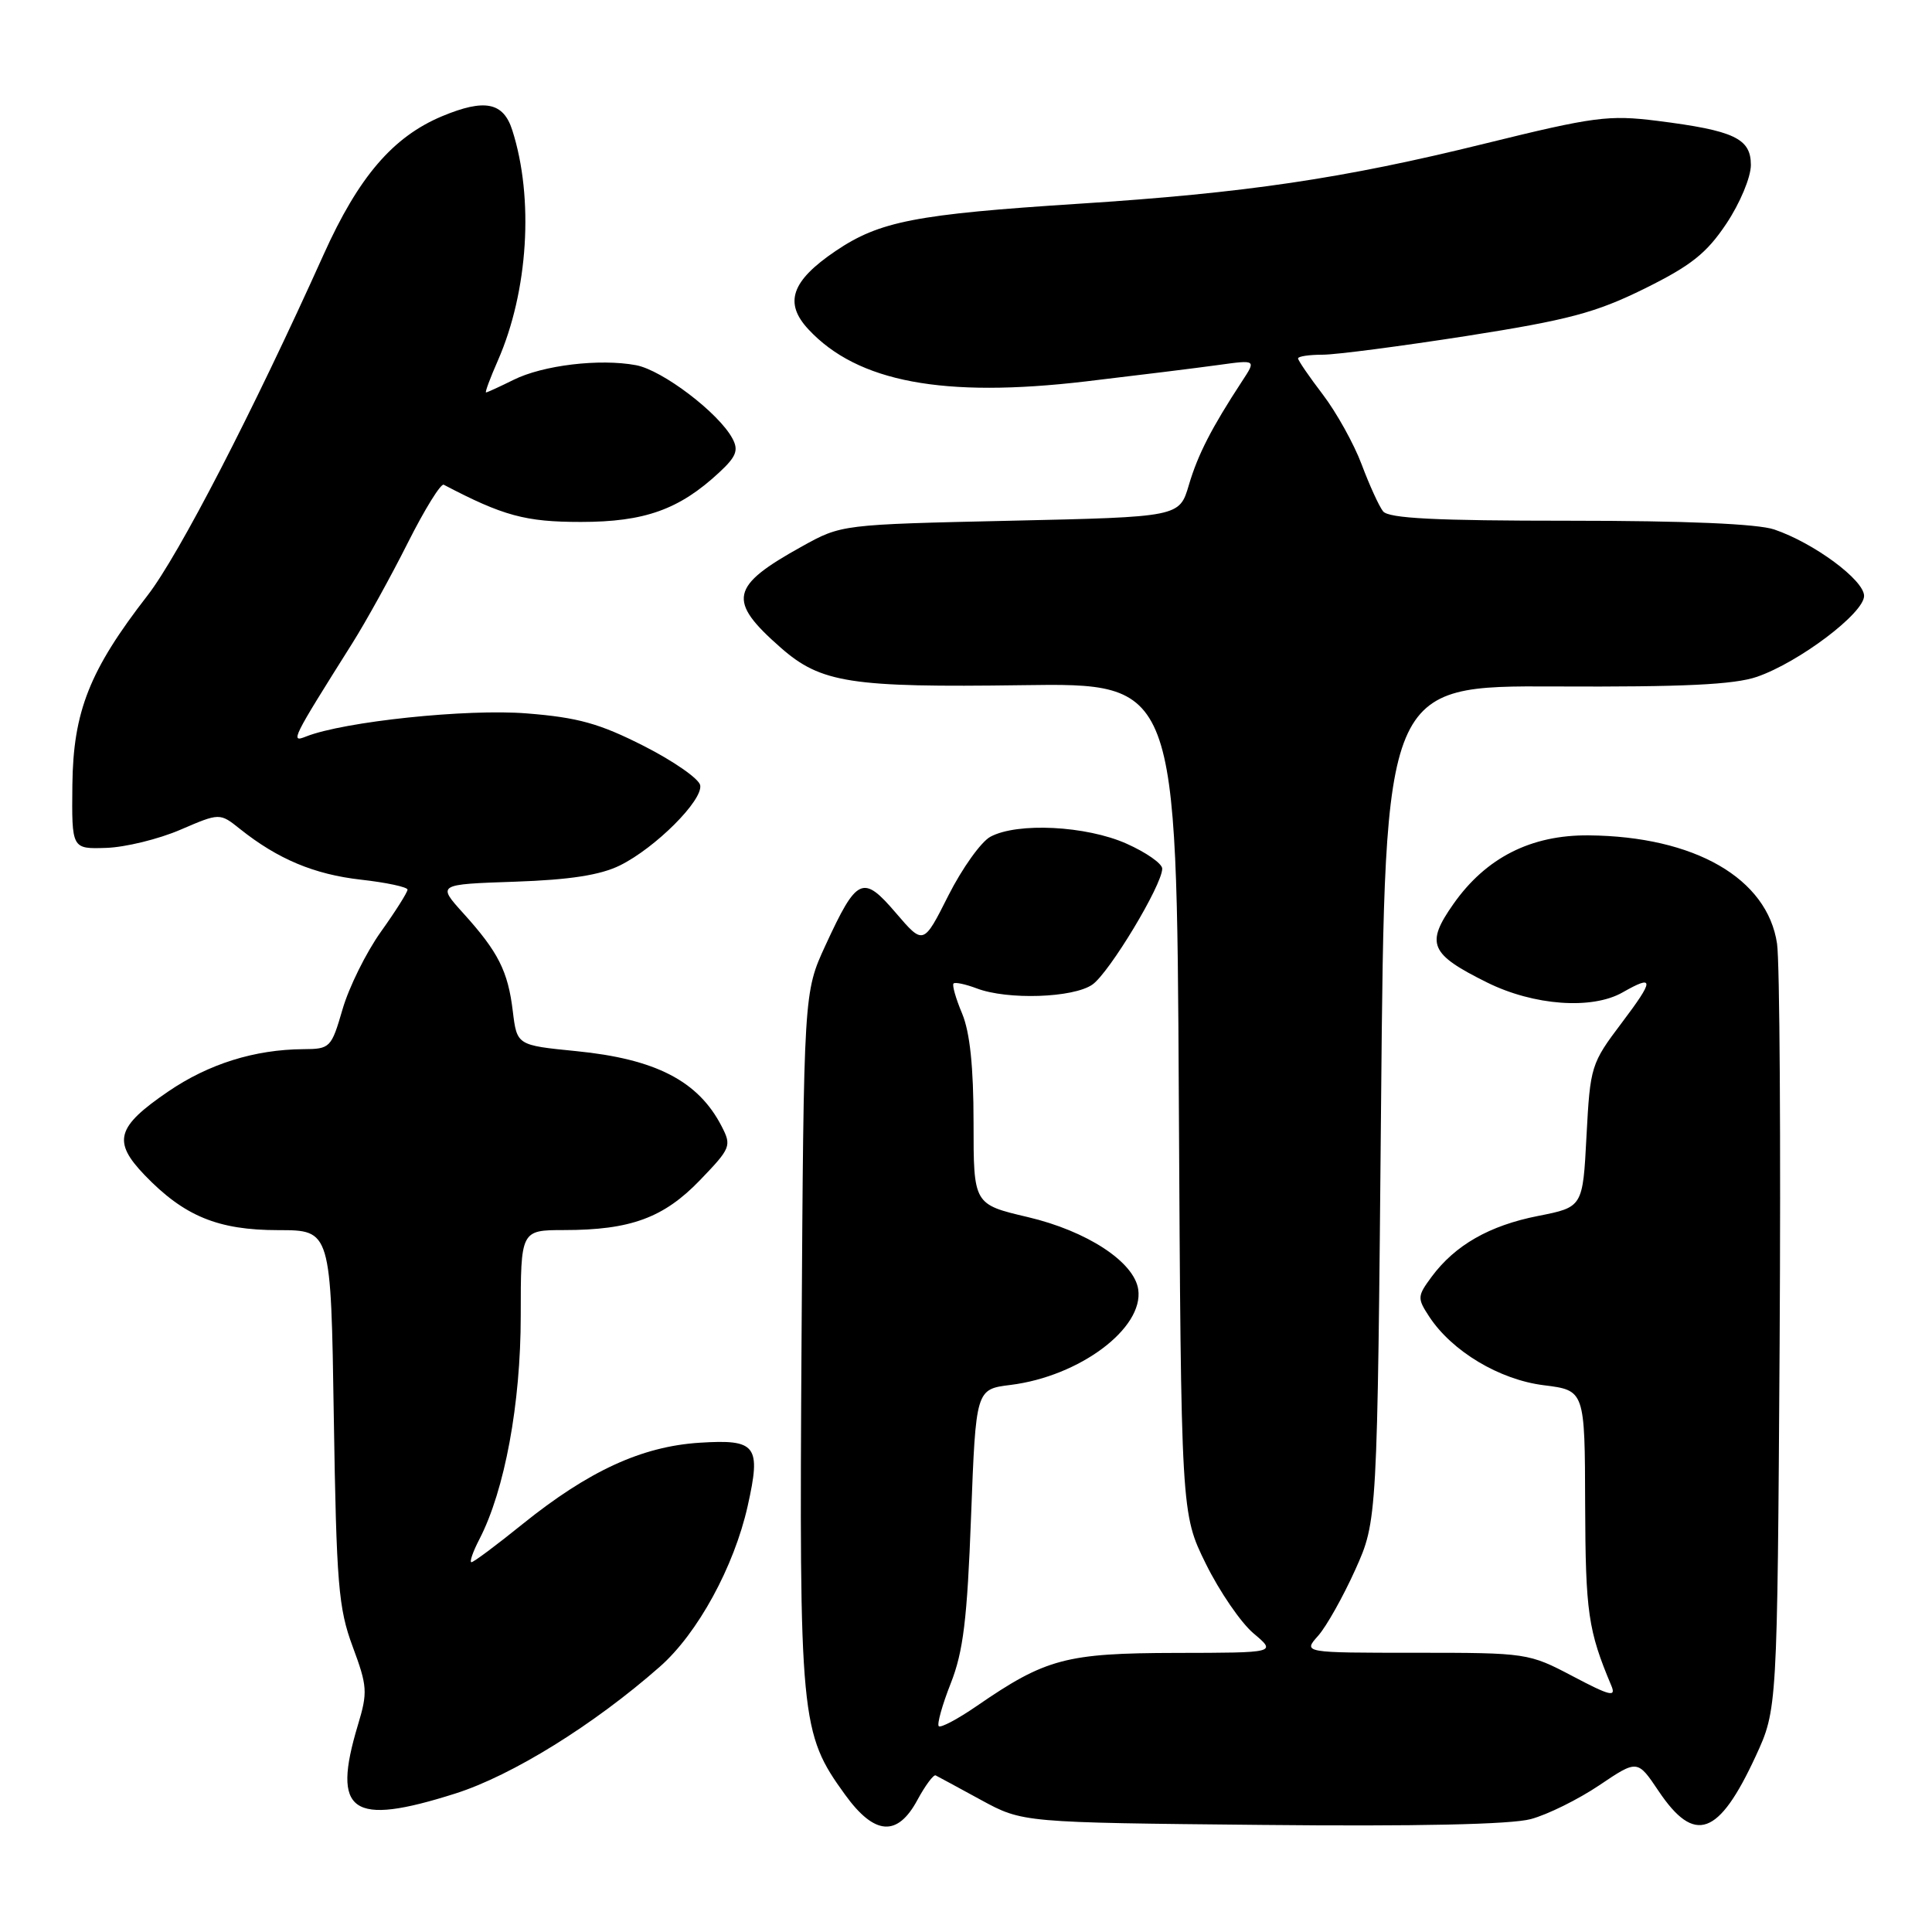 <?xml version="1.0" encoding="UTF-8" standalone="no"?>
<!DOCTYPE svg PUBLIC "-//W3C//DTD SVG 1.1//EN" "http://www.w3.org/Graphics/SVG/1.1/DTD/svg11.dtd" >
<svg xmlns="http://www.w3.org/2000/svg" xmlns:xlink="http://www.w3.org/1999/xlink" version="1.1" viewBox="0 0 256 256">
 <g >
 <path fill="currentColor"
d=" M 121.57 238.49 C 122.61 236.57 123.70 235.11 123.98 235.25 C 124.27 235.39 126.97 236.86 130.00 238.51 C 135.50 241.50 135.50 241.50 167.16 241.81 C 187.71 242.02 200.23 241.75 202.84 241.04 C 205.05 240.45 209.13 238.43 211.91 236.56 C 216.97 233.15 216.97 233.15 219.77 237.32 C 224.56 244.45 227.74 243.30 232.64 232.70 C 235.50 226.50 235.50 226.50 235.81 178.00 C 235.97 151.32 235.82 127.50 235.47 125.06 C 234.20 116.38 224.55 110.82 210.51 110.69 C 202.86 110.62 196.89 113.65 192.58 119.79 C 188.87 125.07 189.46 126.42 197.06 130.19 C 203.24 133.25 210.95 133.81 215.00 131.50 C 219.24 129.08 219.22 129.80 214.89 135.53 C 210.82 140.92 210.71 141.28 210.22 150.50 C 209.73 159.95 209.73 159.95 203.80 161.12 C 197.35 162.39 192.80 164.99 189.69 169.19 C 187.80 171.75 187.78 172.02 189.38 174.46 C 192.39 179.05 198.68 182.82 204.56 183.55 C 210.00 184.23 210.00 184.23 210.04 199.37 C 210.09 213.67 210.43 216.04 213.51 223.36 C 214.17 224.92 213.34 224.72 208.40 222.11 C 202.56 219.04 202.34 219.00 187.58 219.00 C 172.65 219.00 172.65 219.00 174.66 216.75 C 175.76 215.51 177.97 211.57 179.58 208.00 C 182.50 201.50 182.50 201.50 183.00 146.18 C 183.50 90.85 183.50 90.85 206.14 90.96 C 223.08 91.04 229.79 90.72 232.81 89.68 C 238.39 87.75 247.00 81.25 247.00 78.96 C 247.00 76.86 240.36 71.95 235.10 70.16 C 232.90 69.41 223.34 69.00 207.97 69.00 C 190.18 69.00 184.00 68.69 183.26 67.75 C 182.72 67.06 181.45 64.27 180.43 61.55 C 179.41 58.82 177.09 54.66 175.29 52.29 C 173.48 49.92 172.00 47.76 172.00 47.49 C 172.00 47.22 173.46 47.00 175.25 47.00 C 177.04 47.00 185.65 45.87 194.38 44.51 C 207.82 42.40 211.43 41.44 217.88 38.26 C 224.05 35.21 226.12 33.58 228.75 29.64 C 230.56 26.93 232.00 23.48 232.00 21.86 C 232.00 18.34 229.79 17.30 219.58 16.01 C 213.16 15.21 211.23 15.46 196.74 19.03 C 177.94 23.67 165.02 25.58 142.90 27.00 C 121.33 28.39 116.54 29.32 110.72 33.26 C 104.85 37.23 103.85 40.14 107.13 43.65 C 113.63 50.63 125.01 52.76 143.87 50.54 C 150.81 49.72 158.74 48.74 161.47 48.36 C 166.45 47.67 166.45 47.67 164.59 50.50 C 160.54 56.69 158.72 60.23 157.53 64.27 C 156.28 68.50 156.28 68.50 133.89 69.00 C 111.50 69.50 111.50 69.50 106.27 72.40 C 96.73 77.69 96.33 79.57 103.45 85.82 C 108.78 90.50 112.70 91.11 135.46 90.79 C 155.91 90.50 155.91 90.50 156.20 145.52 C 156.50 200.55 156.50 200.55 159.78 207.21 C 161.59 210.88 164.43 215.03 166.11 216.44 C 169.15 219.00 169.15 219.00 155.83 219.02 C 141.25 219.05 138.57 219.76 129.43 226.05 C 126.92 227.78 124.65 228.98 124.39 228.73 C 124.14 228.47 124.85 225.91 125.98 223.05 C 127.64 218.84 128.16 214.57 128.67 200.95 C 129.31 184.08 129.31 184.08 133.91 183.51 C 143.06 182.37 151.58 175.99 150.82 170.85 C 150.28 167.20 144.02 163.11 136.19 161.27 C 129.00 159.58 129.00 159.58 129.00 148.76 C 129.00 141.36 128.52 136.79 127.49 134.31 C 126.65 132.32 126.14 130.52 126.35 130.32 C 126.55 130.11 127.94 130.41 129.43 130.97 C 133.50 132.52 142.22 132.23 144.75 130.46 C 147.00 128.88 154.00 117.26 154.00 115.10 C 154.00 114.43 151.86 112.94 149.25 111.78 C 143.91 109.41 134.82 108.95 131.24 110.87 C 130.00 111.53 127.50 115.04 125.67 118.65 C 122.36 125.23 122.36 125.23 118.71 120.97 C 114.33 115.85 113.56 116.20 109.38 125.26 C 106.50 131.50 106.50 131.50 106.21 177.36 C 105.89 227.92 106.06 229.64 111.98 237.81 C 115.89 243.21 118.92 243.42 121.57 238.49 Z  M 60.34 237.65 C 67.86 235.26 78.70 228.54 87.44 220.84 C 92.44 216.44 97.27 207.60 99.07 199.56 C 100.87 191.52 100.24 190.69 92.69 191.17 C 85.04 191.66 78.00 194.90 69.24 201.95 C 65.80 204.73 62.76 207.00 62.47 207.00 C 62.18 207.00 62.66 205.62 63.53 203.94 C 66.88 197.46 69.00 186.00 69.00 174.34 C 69.00 163.00 69.00 163.00 74.75 162.99 C 83.54 162.99 87.95 161.37 92.76 156.37 C 96.85 152.12 96.96 151.83 95.61 149.22 C 92.52 143.23 86.87 140.32 76.35 139.28 C 68.50 138.50 68.50 138.50 67.95 134.00 C 67.31 128.68 66.03 126.14 61.38 121.00 C 57.93 117.18 57.93 117.18 68.22 116.83 C 75.54 116.58 79.55 115.95 82.15 114.67 C 86.84 112.35 93.15 106.05 92.78 104.05 C 92.63 103.20 89.26 100.85 85.30 98.84 C 79.42 95.86 76.59 95.07 69.80 94.53 C 61.89 93.89 45.56 95.61 40.56 97.59 C 38.43 98.44 38.64 98.01 46.68 85.24 C 48.50 82.35 51.81 76.36 54.04 71.92 C 56.27 67.49 58.41 64.03 58.80 64.23 C 66.67 68.36 69.62 69.16 76.96 69.16 C 85.41 69.16 90.01 67.52 95.29 62.61 C 97.56 60.51 97.89 59.66 97.05 58.10 C 95.24 54.72 87.79 49.05 84.28 48.39 C 79.46 47.49 71.93 48.39 68.03 50.34 C 66.19 51.25 64.56 52.00 64.40 52.00 C 64.24 52.00 64.95 50.09 65.98 47.75 C 69.99 38.60 70.77 26.26 67.88 17.25 C 66.70 13.54 64.22 13.05 58.58 15.40 C 52.06 18.13 47.51 23.44 42.88 33.73 C 33.48 54.61 23.70 73.55 19.55 78.90 C 11.87 88.80 9.70 94.27 9.59 104.00 C 9.50 112.50 9.50 112.50 14.07 112.35 C 16.59 112.27 21.01 111.19 23.89 109.95 C 29.12 107.70 29.12 107.70 31.81 109.85 C 36.82 113.84 41.63 115.86 47.82 116.56 C 51.22 116.94 54.00 117.54 54.00 117.88 C 54.00 118.23 52.41 120.75 50.46 123.48 C 48.51 126.22 46.23 130.83 45.39 133.73 C 43.90 138.85 43.75 139.00 40.18 139.02 C 33.73 139.07 27.65 140.97 22.29 144.63 C 15.43 149.31 14.88 151.24 19.15 155.69 C 24.40 161.15 28.88 163.00 36.88 163.00 C 43.85 163.00 43.85 163.00 44.23 187.75 C 44.58 209.91 44.84 213.09 46.73 218.18 C 48.68 223.43 48.74 224.22 47.42 228.59 C 43.93 240.20 46.54 242.03 60.34 237.65 Z "/>
</g>
</svg>